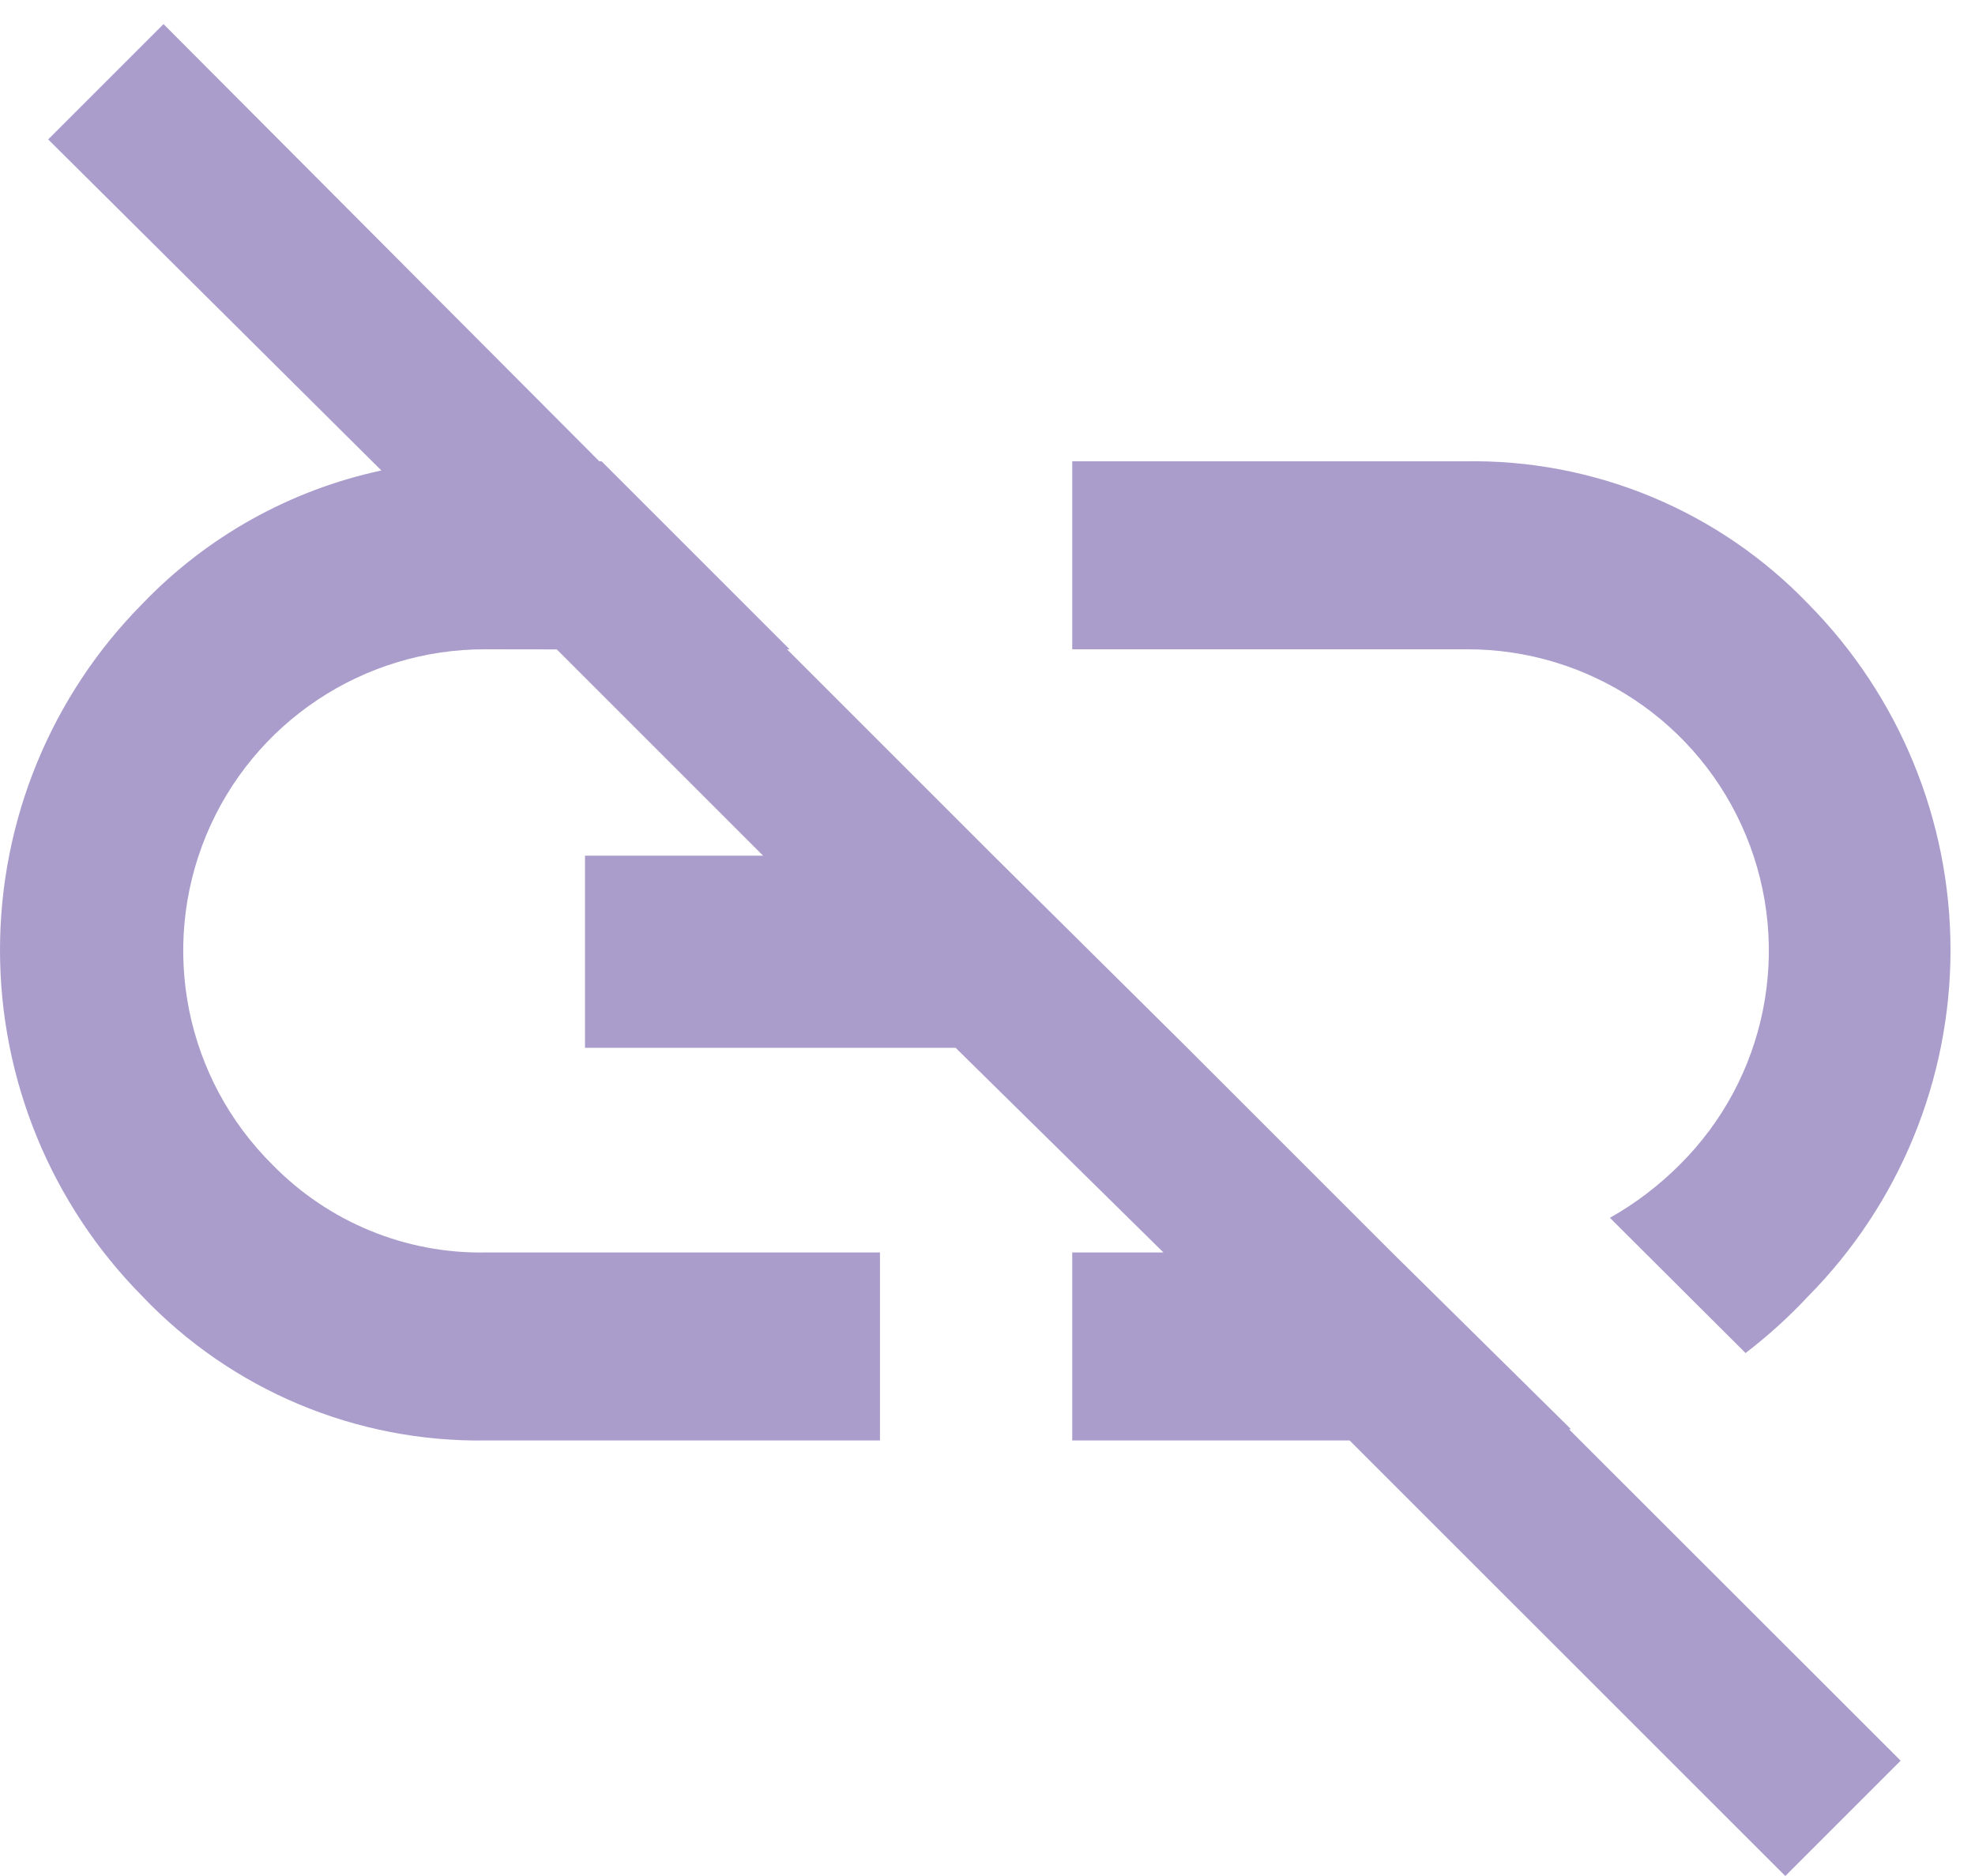 <?xml version="1.0" encoding="UTF-8"?>
<svg width="20px" height="19px" viewBox="0 0 20 19" version="1.1" xmlns="http://www.w3.org/2000/svg" xmlns:xlink="http://www.w3.org/1999/xlink">
    <!-- Generator: Sketch 43.2 (39069) - http://www.bohemiancoding.com/sketch -->
    <title>unlink</title>
    <desc>Created with Sketch.</desc>
    <defs></defs>
    <g id="Page-1" stroke="none" stroke-width="1" fill="none" fill-rule="evenodd">
        <g id="unlink" fill="#AA9DCC">
            <path d="M15.89,14.477 L19.247,17.832 L18.079,19 L13.667,14.589 L10.858,14.589 L10.858,12.685 L11.782,12.685 L9.677,10.612 L5.924,10.612 L5.924,8.666 L7.727,8.666 L5.638,6.577 L4.918,6.576 C3.679,6.572 2.56,7.317 2.087,8.462 C1.614,9.608 1.879,10.925 2.76,11.797 C3.326,12.377 4.107,12.699 4.918,12.685 L8.911,12.685 L8.911,14.589 L4.918,14.589 C3.605,14.608 2.343,14.078 1.44,13.127 C0.517,12.194 0,10.934 0,9.622 C0,8.31 0.517,7.05 1.44,6.117 C2.093,5.435 2.938,4.963 3.862,4.765 L0.488,1.412 L1.656,0.244 L6.069,4.672 L6.092,4.672 L7.996,6.576 L7.97,6.576 L10.058,8.664 L12.023,10.612 L14.111,12.7 L15.907,14.473 L15.89,14.477 Z M18.312,13.127 C19.234,12.194 19.752,10.934 19.752,9.622 C19.752,8.31 19.234,7.05 18.312,6.117 C17.405,5.172 16.144,4.649 14.834,4.672 L10.858,4.672 L10.858,6.576 L14.851,6.576 C16.09,6.572 17.208,7.317 17.681,8.462 C18.154,9.608 17.888,10.925 17.009,11.797 C16.799,12.007 16.562,12.188 16.303,12.334 L17.676,13.703 L17.676,13.704 C17.904,13.529 18.116,13.337 18.312,13.127 L18.312,13.127 Z" id="Page-1"></path>
        </g>
    </g>
</svg>
